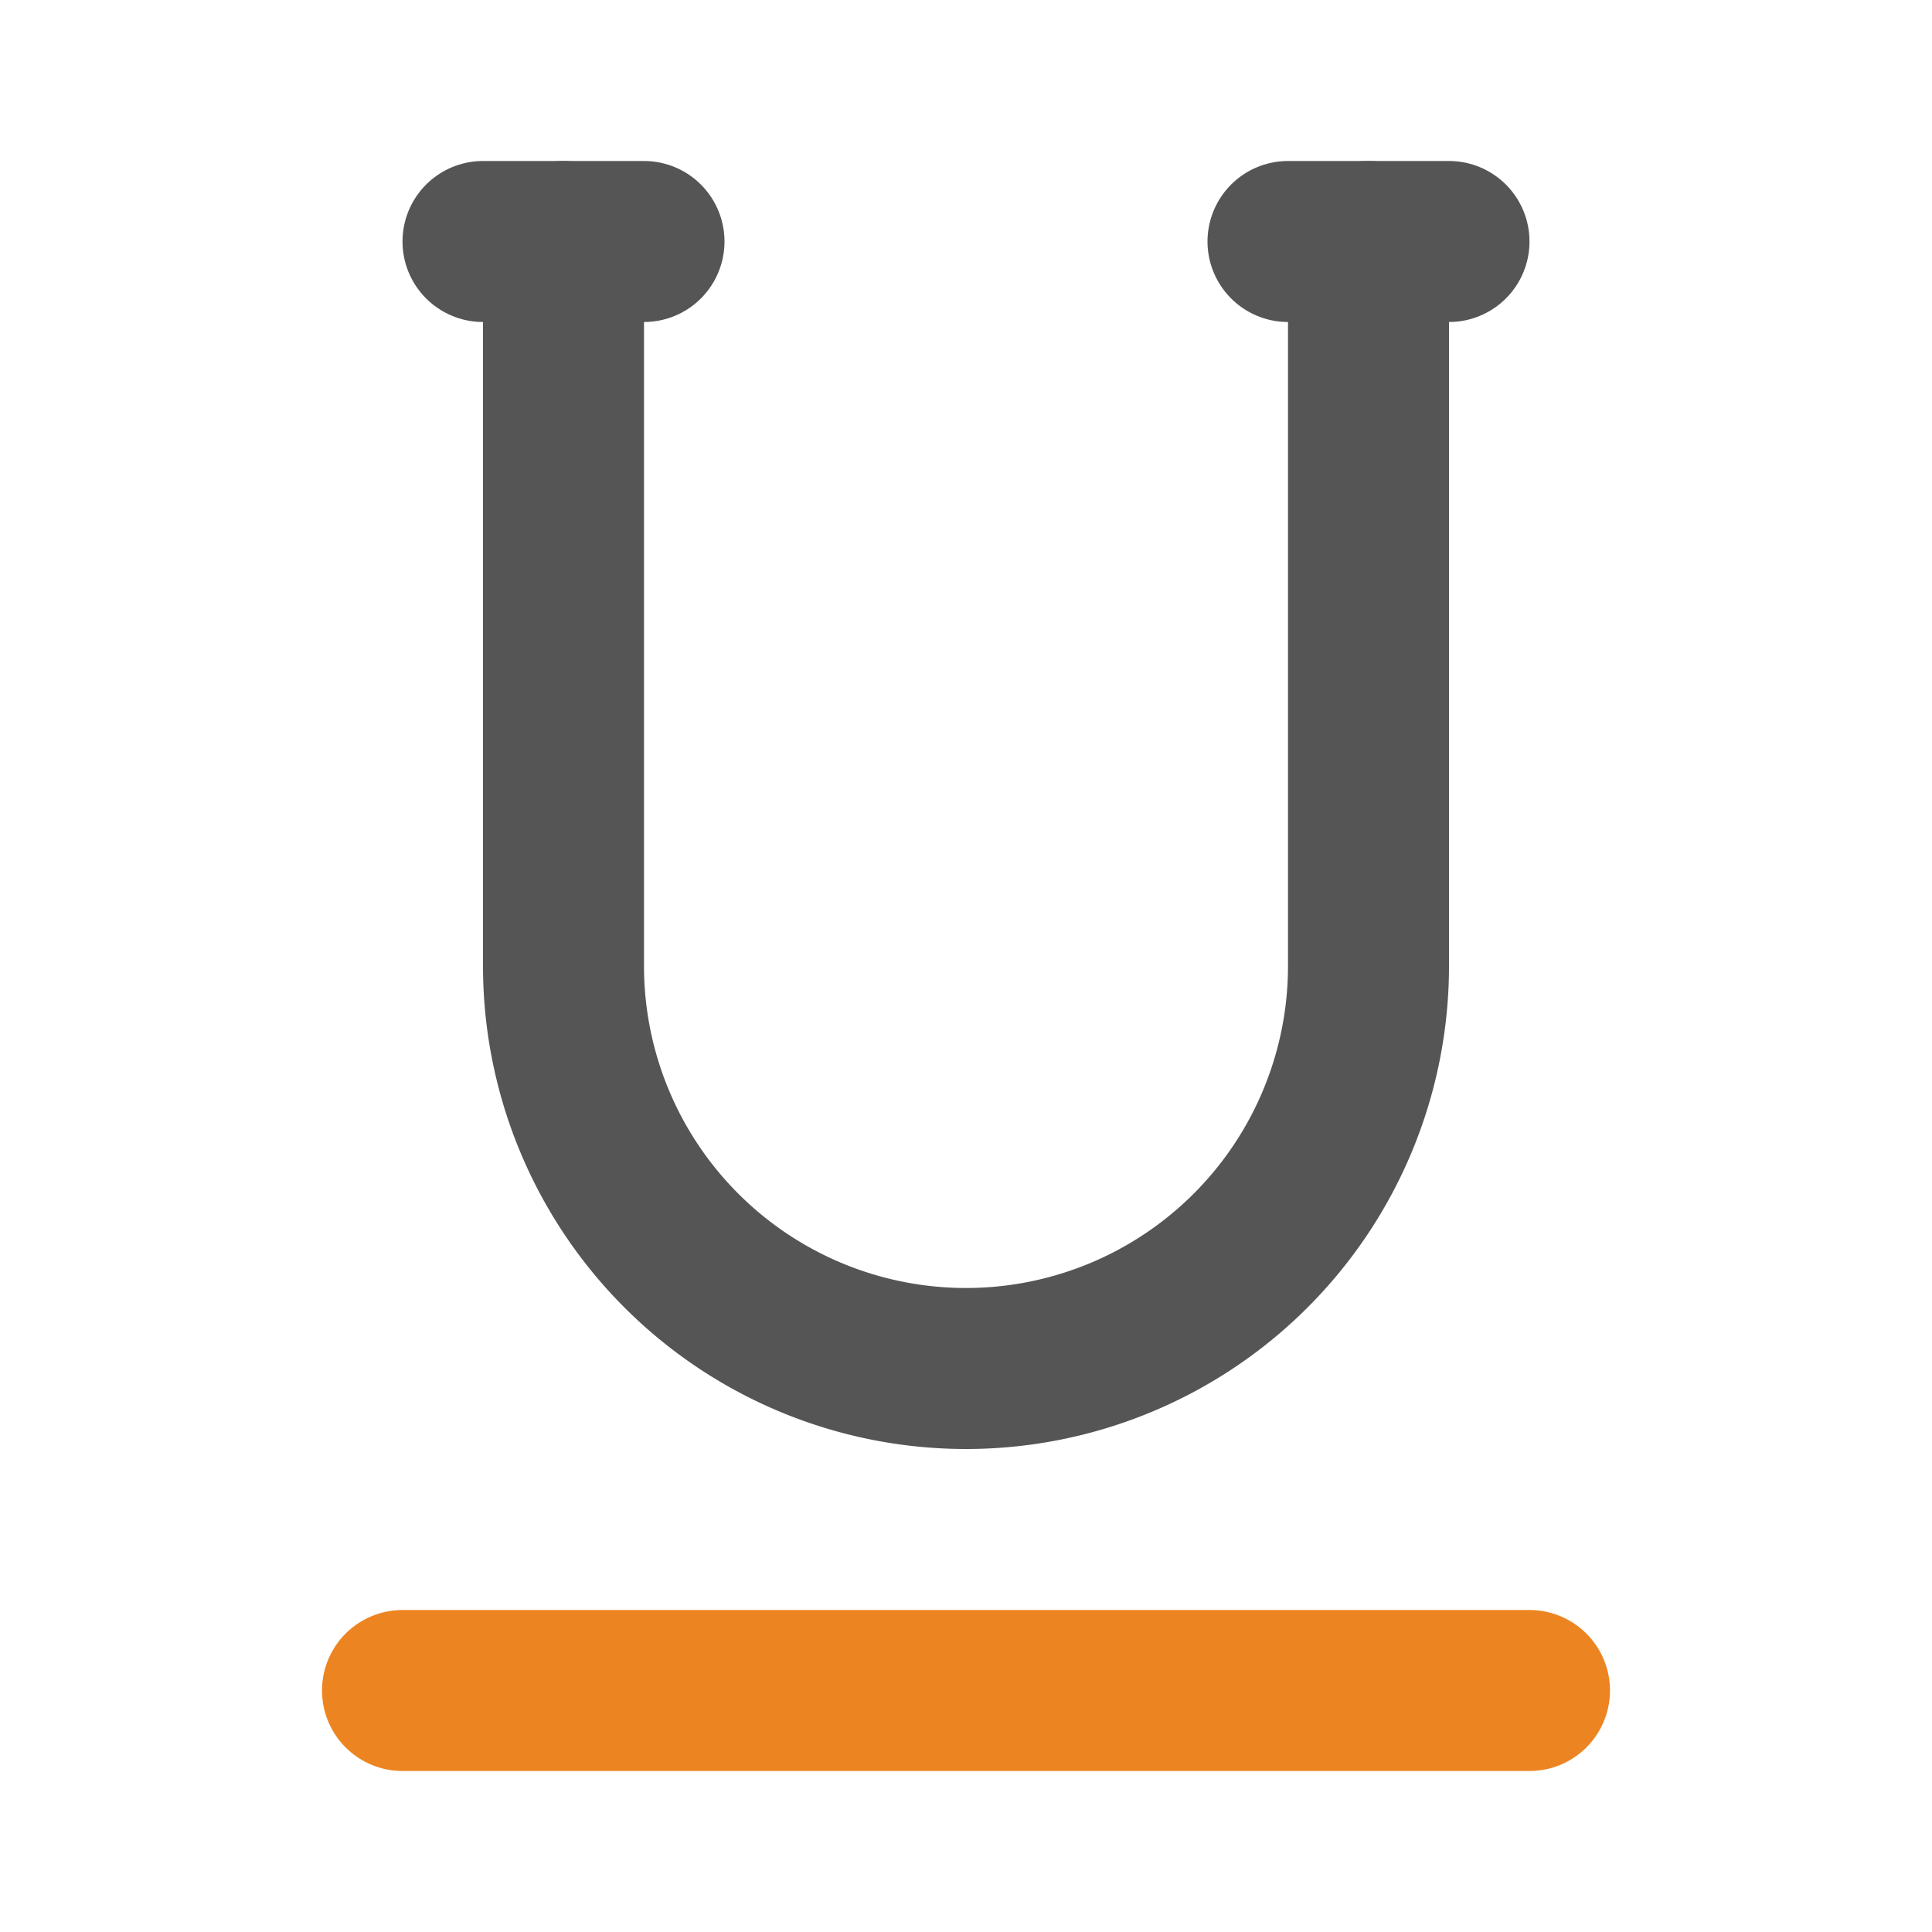 <?xml version="1.0" encoding="utf-8"?><!-- Uploaded to: SVG Repo, www.svgrepo.com, Generator: SVG Repo Mixer Tools -->
<svg fill="#000000" width="800px" height="800px" viewBox="0 0 24 24" id="underline-3" data-name="Line Color" xmlns="http://www.w3.org/2000/svg" class="icon line-color"><line id="secondary" x1="19" y1="21" x2="5" y2="21" style="fill: none; stroke: rgb(236, 133, 33); stroke-linecap: round; stroke-linejoin: round; stroke-width: 2;"></line><path id="primary" d="M7,3v9a5,5,0,0,0,5,5h0a5,5,0,0,0,5-5V3" style="fill: none; stroke: #555555; stroke-linecap: round; stroke-linejoin: round; stroke-width: 2;"></path><path id="primary-2" data-name="primary" d="M8,3H6M16,3h2" style="fill: none; stroke: #555555; stroke-linecap: round; stroke-linejoin: round; stroke-width: 2;"></path></svg>